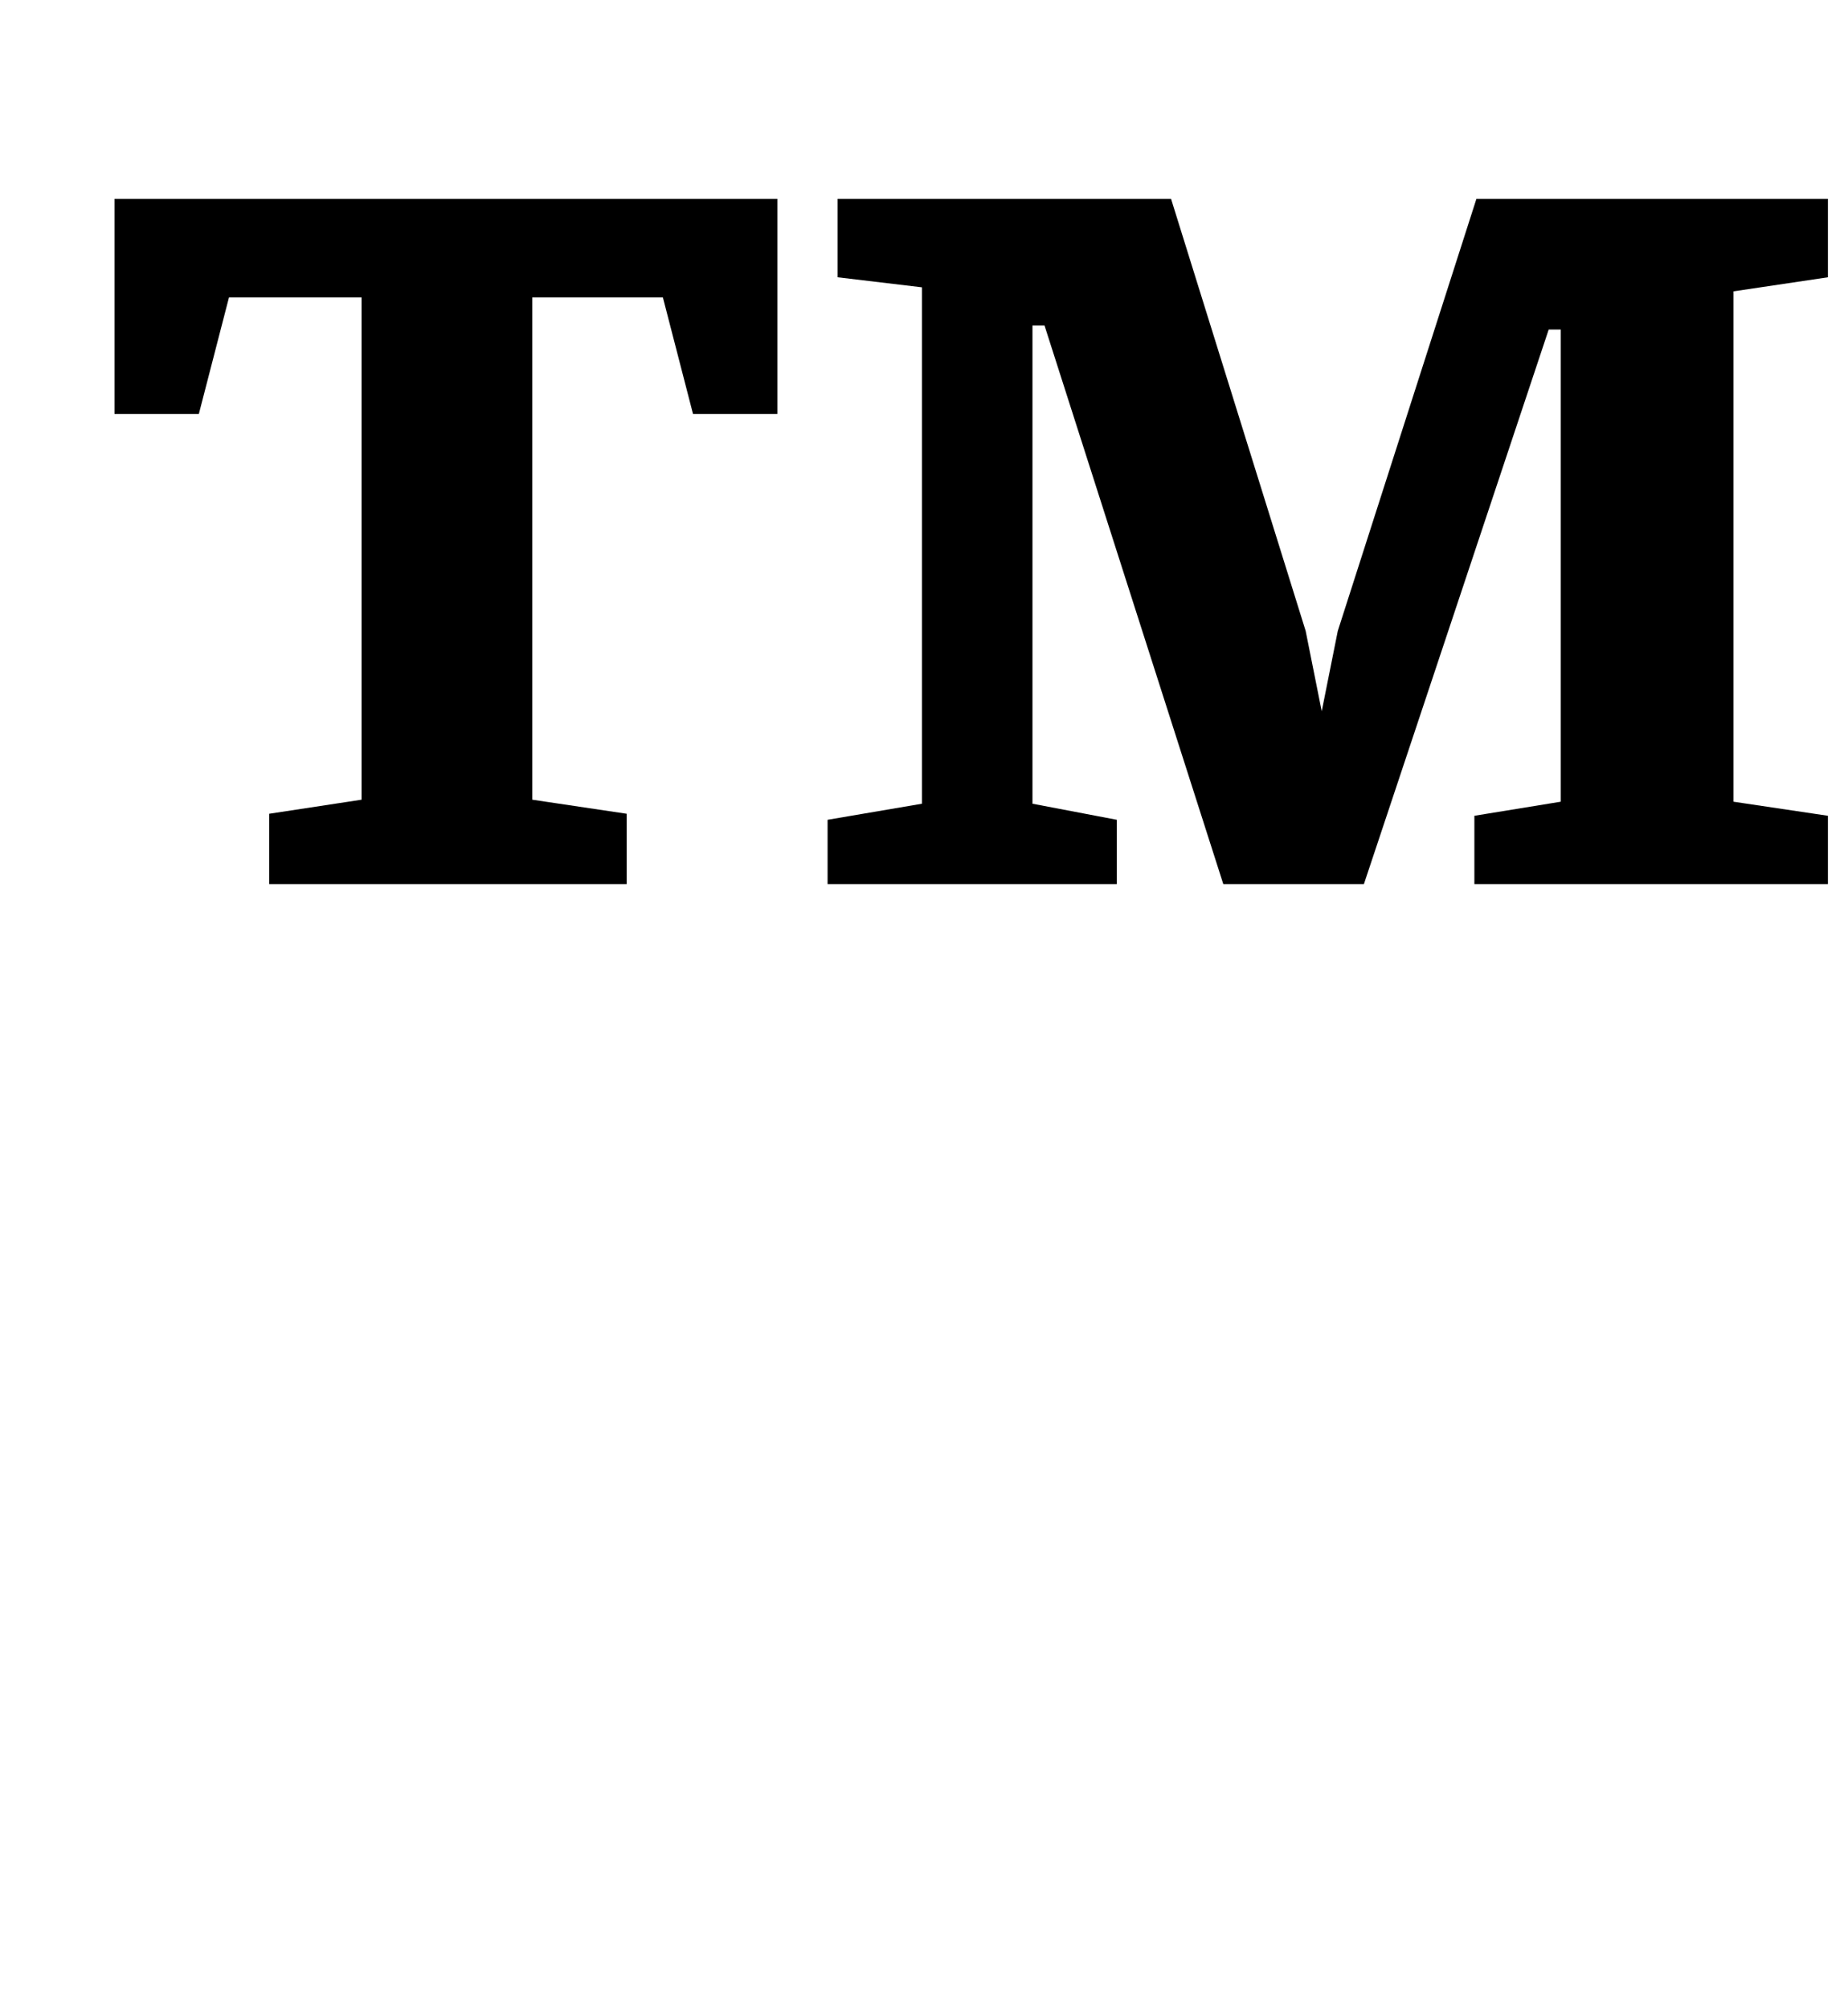 <?xml version="1.0" standalone="no"?>
<!DOCTYPE svg PUBLIC "-//W3C//DTD SVG 1.1//EN" "http://www.w3.org/Graphics/SVG/1.1/DTD/svg11.dtd" >
<svg xmlns="http://www.w3.org/2000/svg" xmlns:xlink="http://www.w3.org/1999/xlink" version="1.1" viewBox="-10 0 920 1000">
  <g transform="matrix(1 0 0 -1 0 800)">
   <path fill="currentColor"
d="M124 395l46 7v250h-66l-15 -58h-42v107h330v-107h-42l-15 58h-65v-250l47 -7v-35h-178v35zM402 392l47 8v257l-42 5v39h166l67 -215l8 -40l8 40l69 215h175v-39l-47 -7v-254l47 -7v-34h-176v34l43 7v235h-6l-92 -276h-70l-89 278h-6v-238l42 -8v-32h-144v32z" />
  </g>

</svg>
